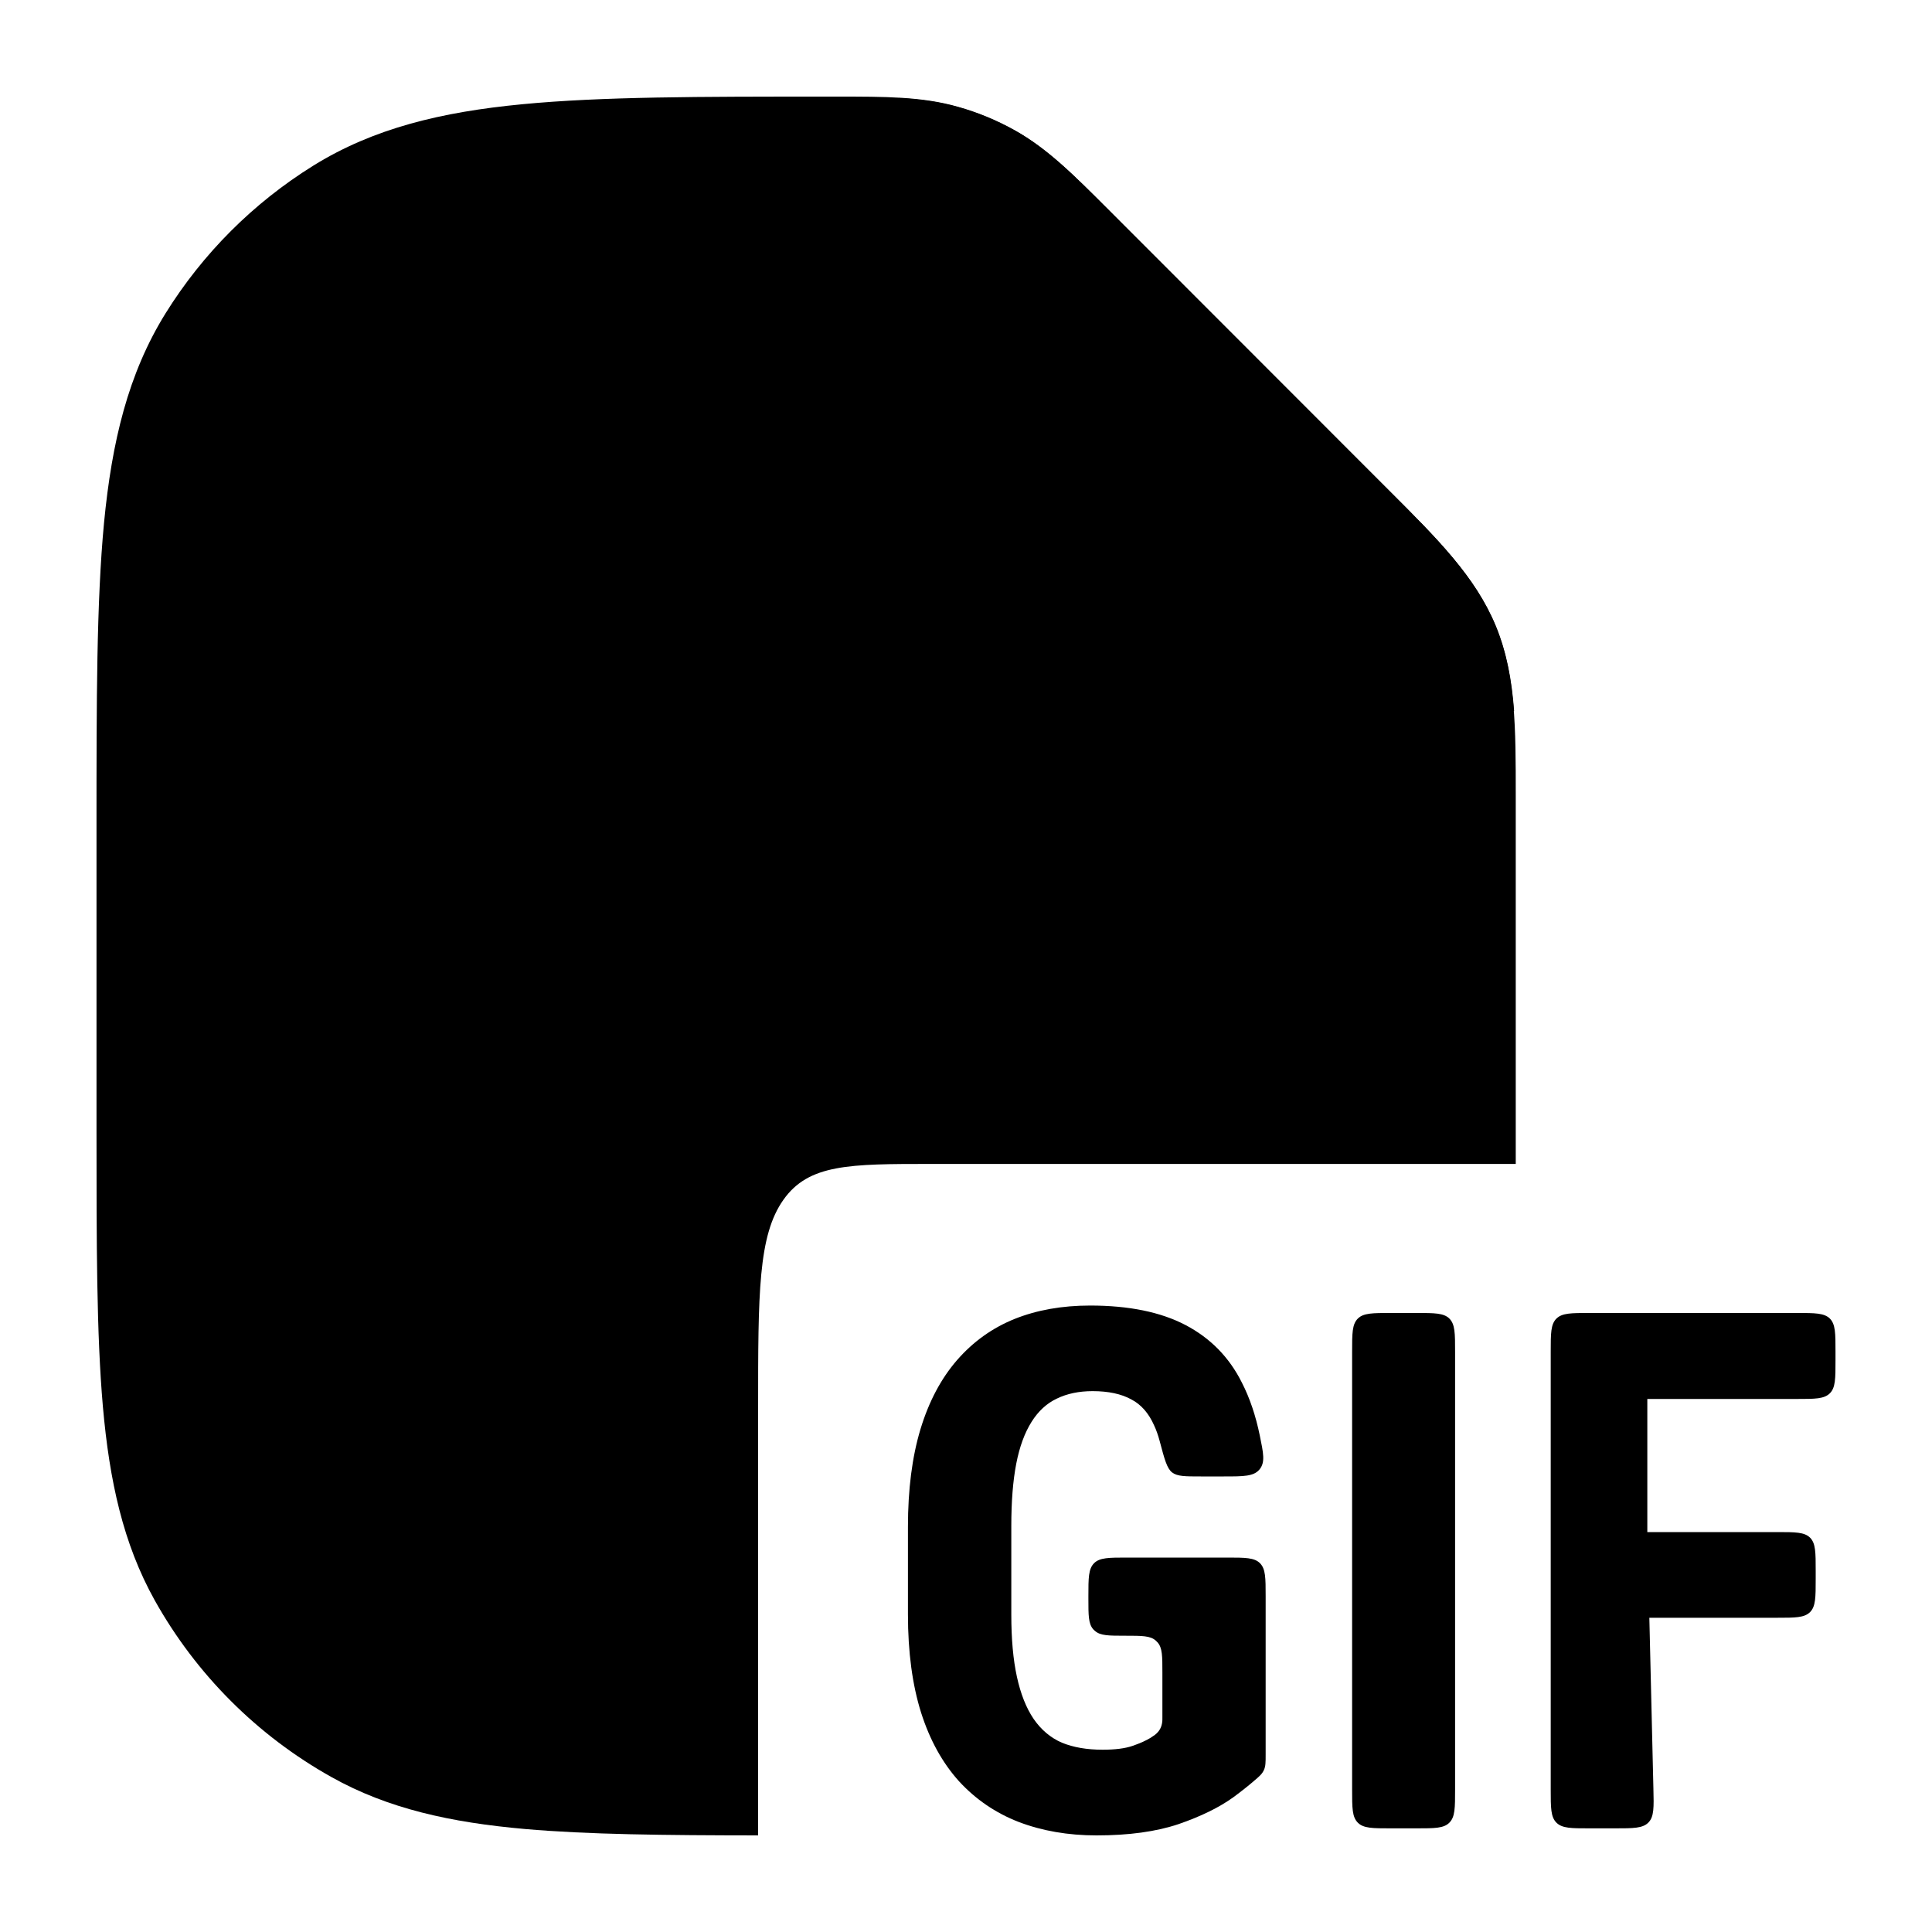 <svg width="20" height="20" viewBox="0 0 20 20" fill="currentcolor" xmlns="http://www.w3.org/2000/svg">
  <path d="M8.664 1C9.158 1 9.547 0.999 9.919 1.106C10.122 1.163 10.318 1.244 10.502 1.347C10.84 1.535 11.115 1.811 11.464 2.16L14.299 4.997L14.329 5.029C14.32 5.019 14.31 5.008 14.299 4.997L14.385 5.083C14.879 5.577 15.271 5.967 15.481 6.476C15.692 6.985 15.691 7.538 15.691 8.237L15.691 11.686C15.691 11.81 15.691 11.931 15.691 12.049H9.64C8.795 12.049 8.372 12.049 8.11 12.42C7.848 12.79 7.848 13.386 7.848 14.578V19C6.879 18.999 6.089 18.991 5.436 18.934C4.666 18.866 4.016 18.724 3.431 18.396C2.664 17.967 2.031 17.334 1.602 16.567C1.275 15.981 1.133 15.331 1.065 14.56C0.999 13.806 0.999 12.869 0.999 11.686V8.546C0.999 7.254 0.999 6.231 1.077 5.411C1.158 4.572 1.326 3.869 1.713 3.245C2.099 2.624 2.622 2.101 3.243 1.715C3.866 1.328 4.569 1.159 5.407 1.079C6.226 1 7.249 1 8.54 1L8.664 1Z" fill="currentcolor" fill-opacity="0.2" />
  <path fill-rule="evenodd" d="M15.674 7.359C15.65 7.042 15.598 6.755 15.485 6.48C15.274 5.972 14.883 5.581 14.388 5.087L14.303 5.002L11.467 2.164C11.118 1.815 10.843 1.539 10.505 1.351C10.321 1.249 10.125 1.168 9.923 1.11C9.726 1.054 9.524 1.027 9.304 1.015C9.291 1.071 9.283 1.12 9.278 1.159C9.247 1.379 9.247 1.66 9.247 1.936L9.247 2.754C9.247 3.653 9.247 4.403 9.327 4.998C9.411 5.626 9.597 6.193 10.052 6.649C10.508 7.105 11.075 7.291 11.702 7.375C12.297 7.455 13.046 7.455 13.945 7.455L14.641 7.455C14.905 7.455 15.179 7.455 15.394 7.425C15.463 7.415 15.563 7.397 15.674 7.359ZM14.303 5.002C14.313 5.012 14.323 5.023 14.333 5.034L14.303 5.002Z" fill="currentcolor" />
  <path d="M16.453 18.927H16.717C16.909 18.927 17.006 18.927 17.065 18.866C17.123 18.806 17.121 18.71 17.116 18.517L17.074 16.747H18.396C18.585 16.747 18.679 16.747 18.738 16.688C18.796 16.629 18.796 16.535 18.796 16.346V16.26C18.796 16.071 18.796 15.977 18.738 15.918C18.679 15.86 18.585 15.86 18.396 15.86H17.053V14.482H18.601C18.79 14.482 18.884 14.482 18.943 14.423C19.001 14.365 19.001 14.271 19.001 14.082V13.992C19.001 13.803 19.001 13.709 18.943 13.65C18.884 13.592 18.79 13.592 18.601 13.592H16.453C16.265 13.592 16.171 13.592 16.112 13.65C16.053 13.709 16.053 13.803 16.053 13.992V18.526C16.053 18.715 16.053 18.809 16.112 18.868C16.171 18.927 16.265 18.927 16.453 18.927Z" fill="currentcolor" />
  <path d="M14.663 13.592C14.851 13.592 14.946 13.592 15.004 13.65C15.063 13.709 15.063 13.803 15.063 13.992V18.526C15.063 18.715 15.063 18.809 15.004 18.868C14.946 18.927 14.851 18.927 14.663 18.927H14.397C14.209 18.927 14.114 18.927 14.056 18.868C13.997 18.809 13.997 18.715 13.997 18.526V13.992C13.997 13.803 13.997 13.709 14.056 13.65C14.114 13.592 14.209 13.592 14.397 13.592H14.663Z" fill="currentcolor" />
  <path d="M12.702 16.124C12.89 16.124 12.985 16.124 13.043 16.182C13.102 16.241 13.102 16.335 13.102 16.524V18.164C13.102 18.244 13.102 18.284 13.084 18.323C13.066 18.363 13.04 18.386 12.987 18.431C12.926 18.484 12.853 18.542 12.769 18.604C12.624 18.709 12.435 18.802 12.201 18.883C11.969 18.961 11.686 19 11.351 19C11.056 19 10.787 18.953 10.546 18.861C10.306 18.768 10.1 18.627 9.927 18.439C9.756 18.249 9.625 18.012 9.535 17.729C9.445 17.443 9.399 17.104 9.399 16.713V15.805C9.399 15.419 9.442 15.083 9.528 14.797C9.615 14.509 9.742 14.27 9.908 14.079C10.075 13.888 10.272 13.747 10.502 13.654C10.734 13.561 10.995 13.515 11.285 13.515C11.686 13.515 12.014 13.582 12.271 13.716C12.529 13.851 12.725 14.05 12.856 14.313C12.938 14.473 12.999 14.655 13.041 14.859C13.079 15.044 13.099 15.137 13.039 15.211C12.979 15.284 12.875 15.284 12.669 15.284H12.432C12.269 15.284 12.188 15.284 12.134 15.243C12.08 15.201 12.055 15.107 12.005 14.918C11.989 14.858 11.97 14.804 11.948 14.757C11.892 14.63 11.813 14.539 11.71 14.486C11.608 14.43 11.475 14.401 11.311 14.401C11.169 14.401 11.046 14.427 10.941 14.478C10.836 14.527 10.748 14.608 10.678 14.72C10.607 14.833 10.554 14.977 10.52 15.153C10.486 15.329 10.469 15.543 10.469 15.797V16.713C10.469 16.965 10.488 17.18 10.527 17.358C10.566 17.537 10.624 17.682 10.7 17.794C10.778 17.907 10.875 17.989 10.992 18.04C11.112 18.089 11.252 18.113 11.414 18.113C11.543 18.113 11.647 18.1 11.725 18.073C11.803 18.046 11.865 18.018 11.912 17.989C11.937 17.972 11.949 17.964 11.956 17.959C12.003 17.922 12.026 17.879 12.032 17.82C12.033 17.811 12.033 17.798 12.033 17.774V17.316C12.033 17.144 12.033 17.058 11.983 17.002C11.977 16.995 11.971 16.989 11.964 16.983C11.908 16.933 11.822 16.933 11.65 16.933C11.478 16.933 11.392 16.933 11.336 16.884C11.329 16.878 11.322 16.872 11.316 16.865C11.267 16.808 11.267 16.722 11.267 16.55V16.524C11.267 16.335 11.267 16.241 11.326 16.182C11.384 16.124 11.479 16.124 11.667 16.124H12.702Z" fill="currentcolor" />
</svg>
